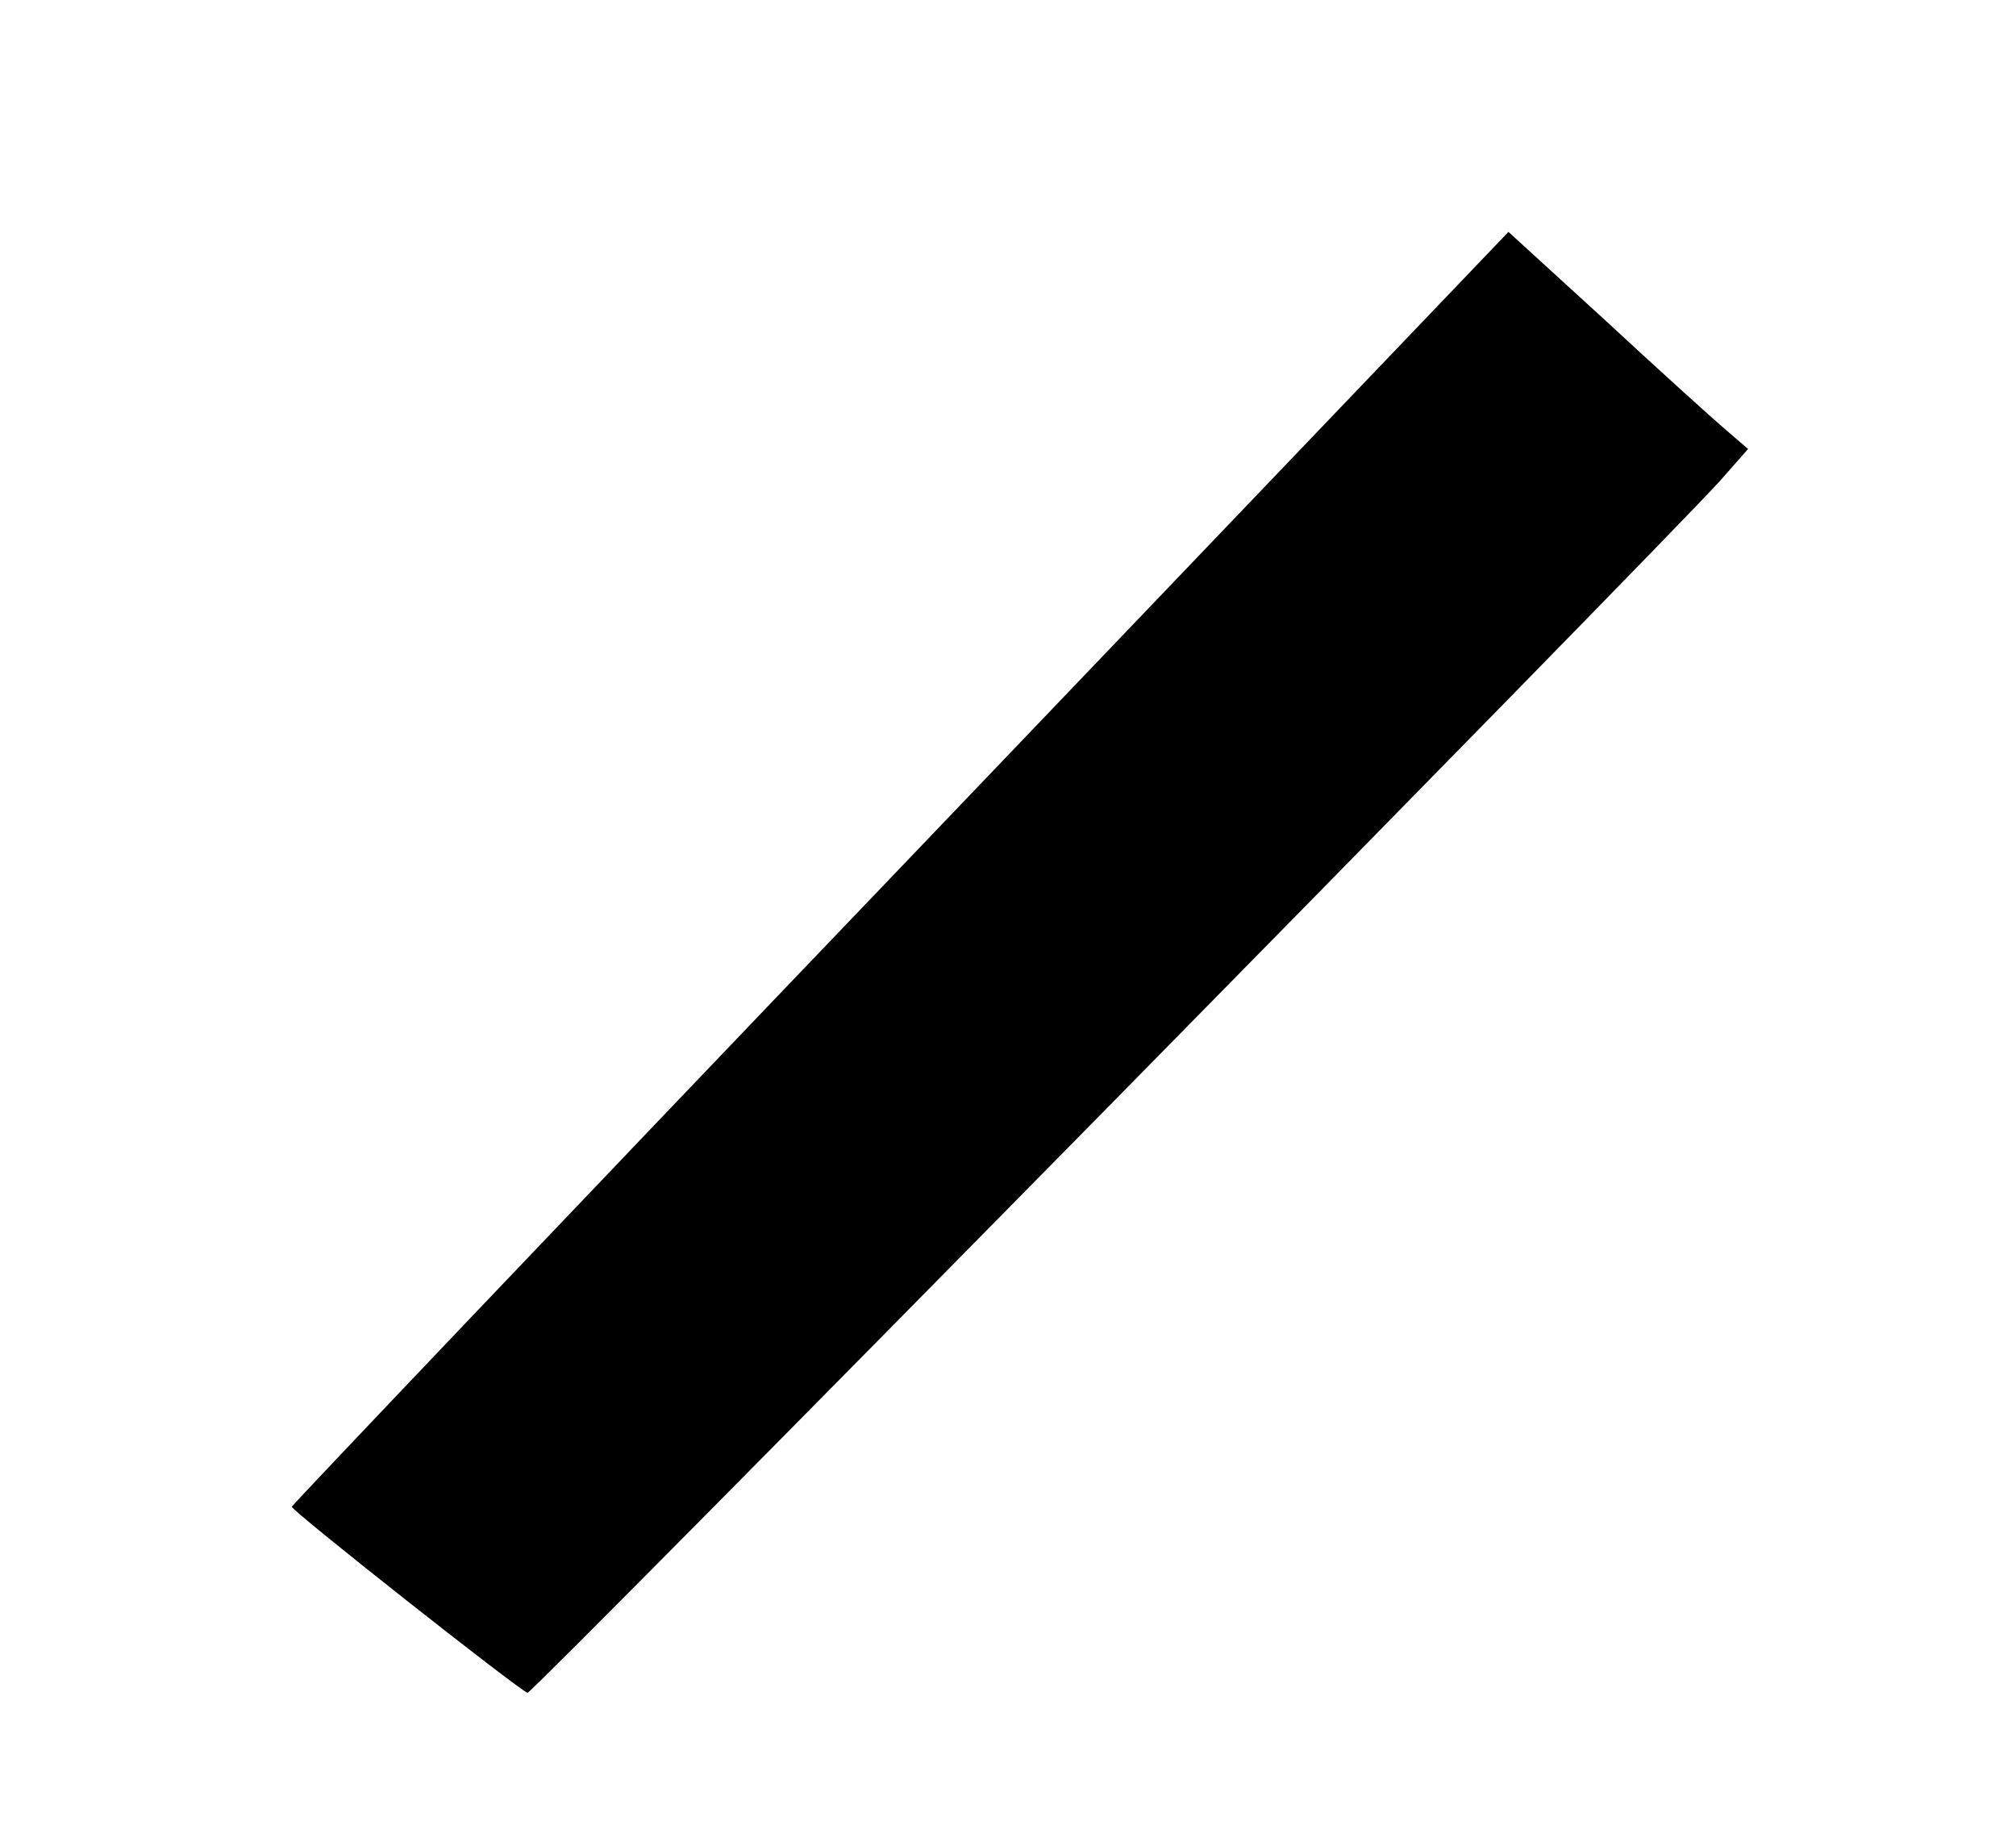 <?xml version="1.0" standalone="no"?>
<!DOCTYPE svg PUBLIC "-//W3C//DTD SVG 20010904//EN"
 "http://www.w3.org/TR/2001/REC-SVG-20010904/DTD/svg10.dtd">
<svg version="1.0" xmlns="http://www.w3.org/2000/svg"
 width="313pt" height="286pt" viewBox="0 0 313 286"
 preserveAspectRatio="xMidYMid meet">
<g transform="translate(0,286) scale(0.1,-0.1)"
fill="#000000" stroke="none">
<path d="M1398 1513 c-519 -542 -944 -989 -945 -992 -2 -5 349 -282 366 -289
7 -2 1752 1772 1851 1881 l44 50 -36 31 c-20 17 -104 93 -186 169 l-150 137
-944 -987z"/>
</g>
</svg>
